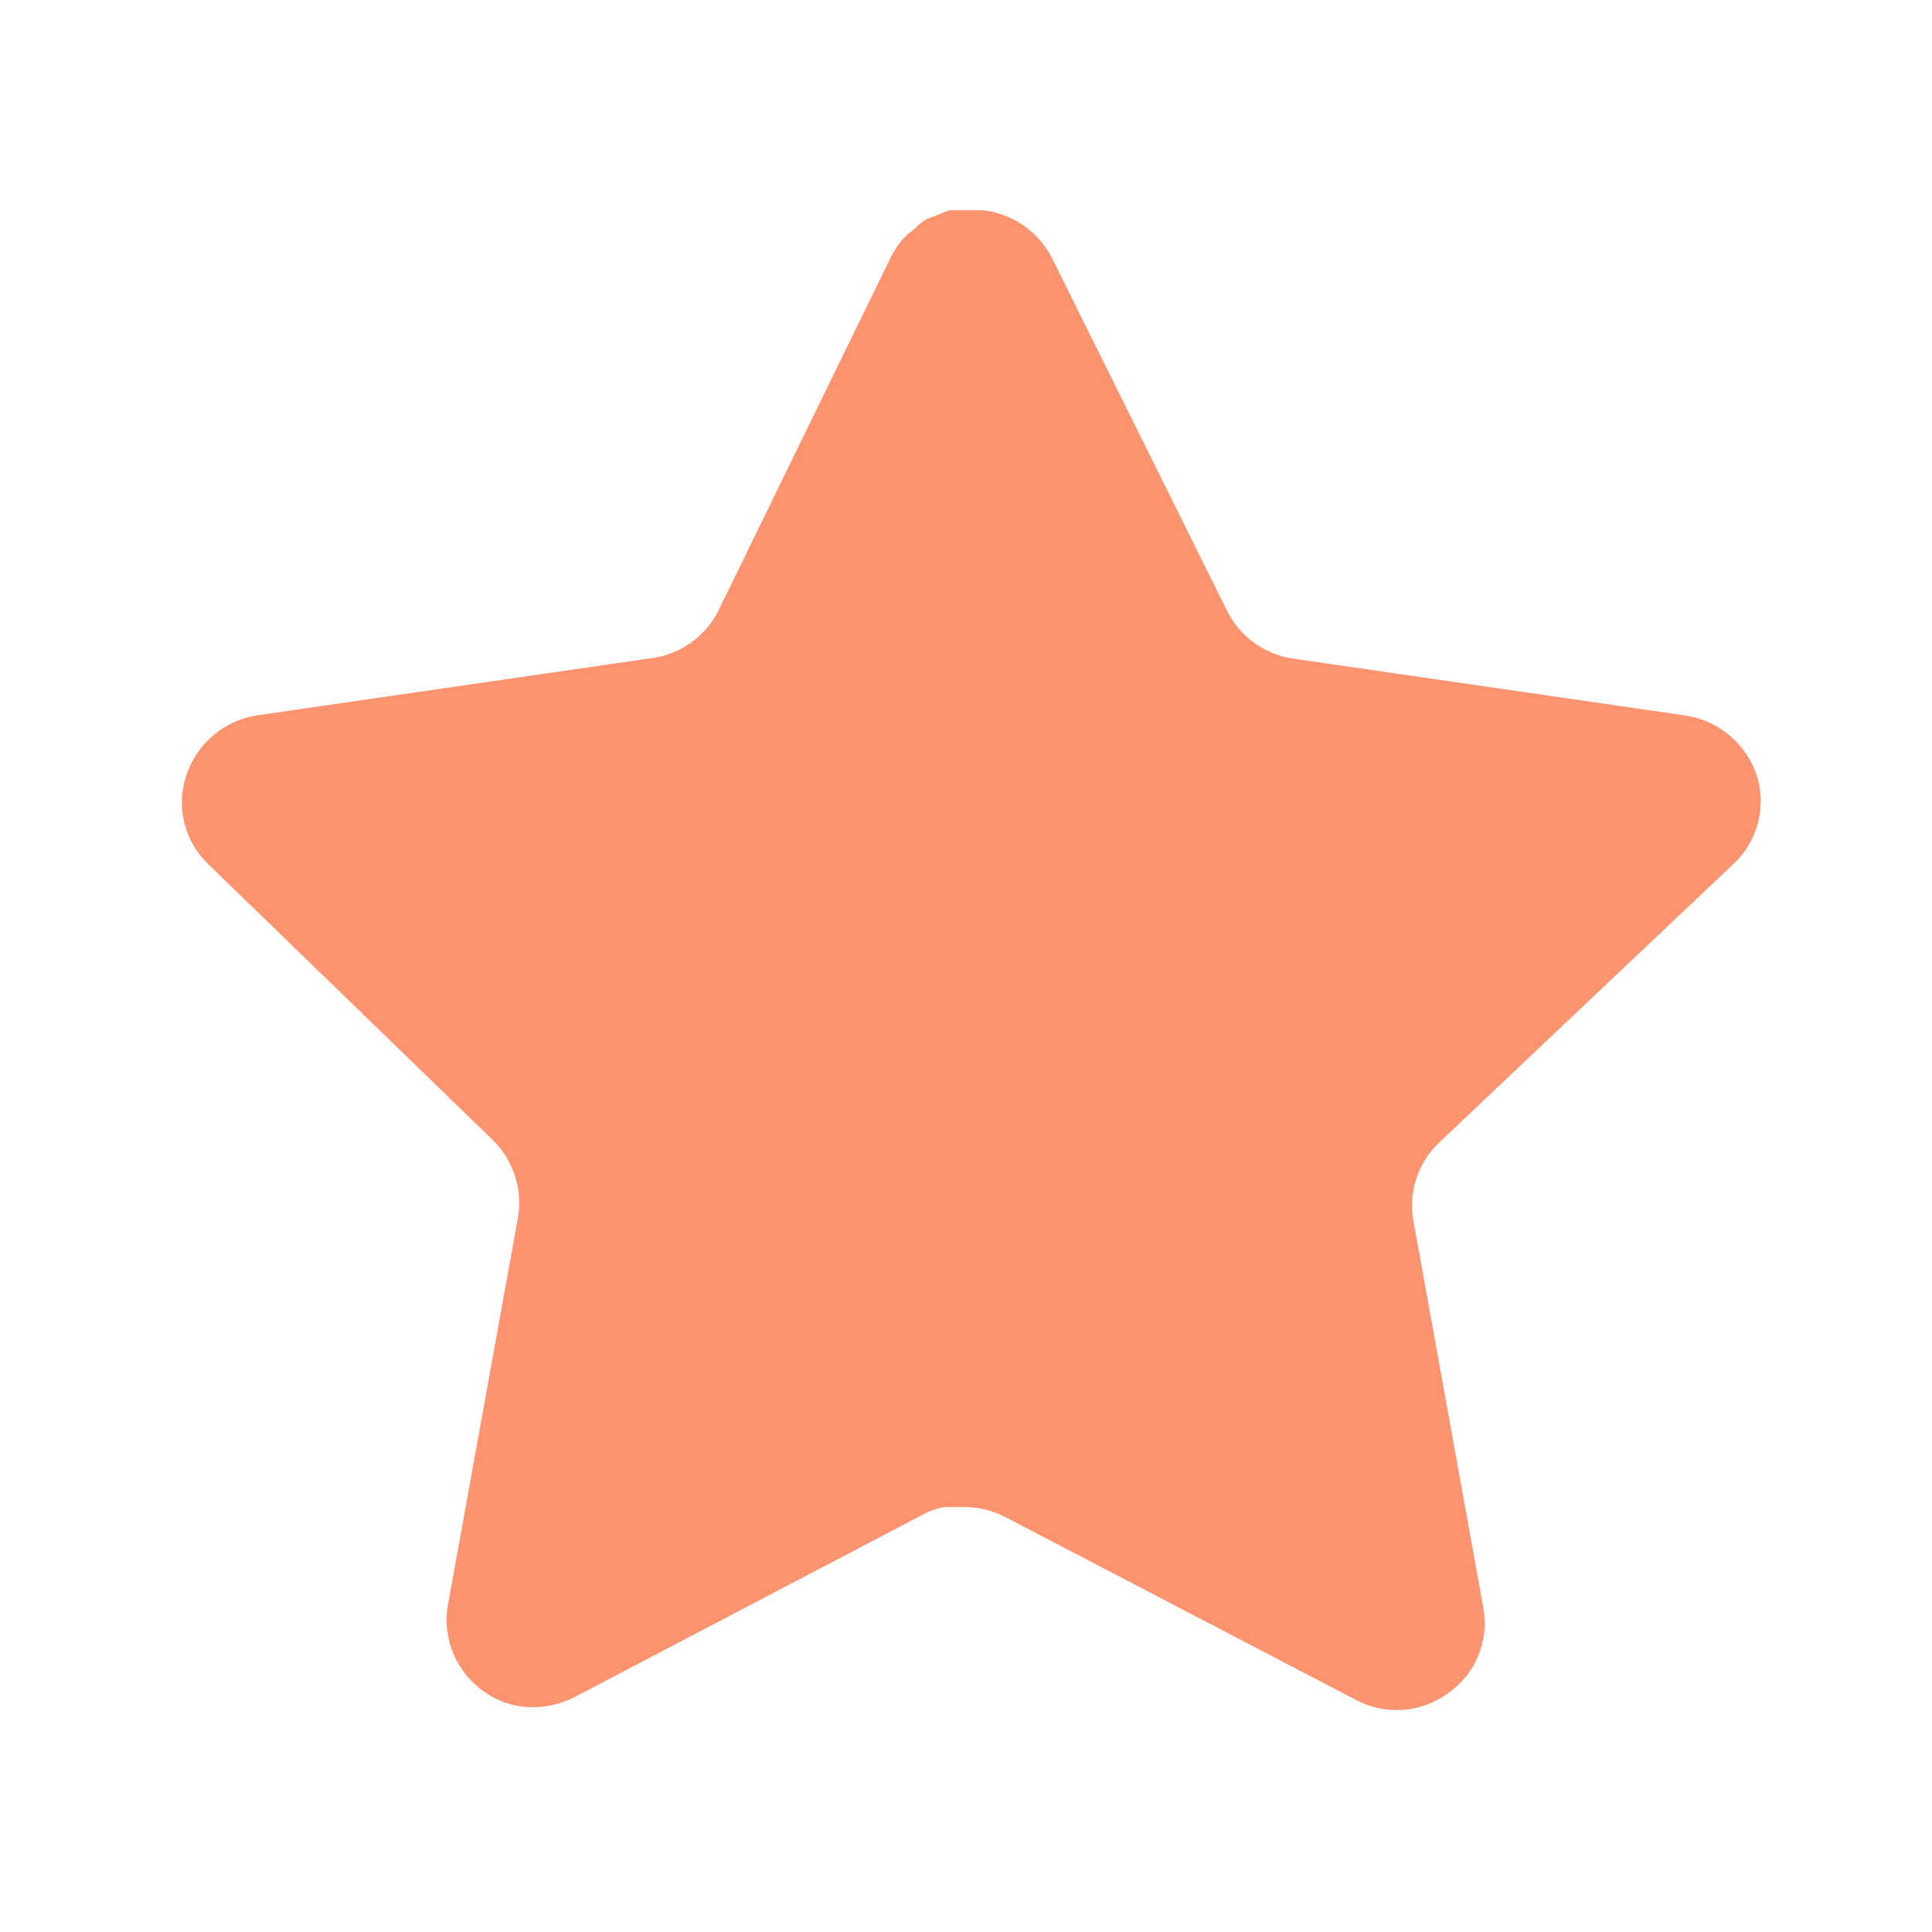 <svg width="49" height="49" viewBox="0 0 49 49" fill="none" xmlns="http://www.w3.org/2000/svg">
<path d="M36.481 28.995C35.962 29.497 35.724 30.224 35.842 30.937L37.622 40.786C37.772 41.621 37.42 42.466 36.721 42.948C36.037 43.449 35.126 43.509 34.379 43.108L25.512 38.484C25.204 38.32 24.862 38.232 24.511 38.222H23.969C23.781 38.25 23.596 38.31 23.428 38.402L14.56 43.048C14.121 43.269 13.625 43.347 13.138 43.269C11.953 43.044 11.162 41.915 11.357 40.724L13.138 30.875C13.257 30.156 13.018 29.425 12.5 28.915L5.271 21.908C4.666 21.321 4.456 20.44 4.732 19.646C5 18.853 5.685 18.274 6.512 18.144L16.462 16.701C17.218 16.623 17.883 16.162 18.223 15.482L22.608 6.493C22.712 6.293 22.846 6.108 23.008 5.952L23.188 5.812C23.282 5.708 23.39 5.622 23.511 5.552L23.729 5.472L24.069 5.332H24.912C25.665 5.41 26.327 5.86 26.674 6.533L31.116 15.482C31.436 16.136 32.059 16.591 32.777 16.701L42.727 18.144C43.568 18.264 44.271 18.845 44.549 19.646C44.811 20.448 44.585 21.329 43.968 21.908L36.481 28.995Z" fill="#FE9370"/>
</svg>
